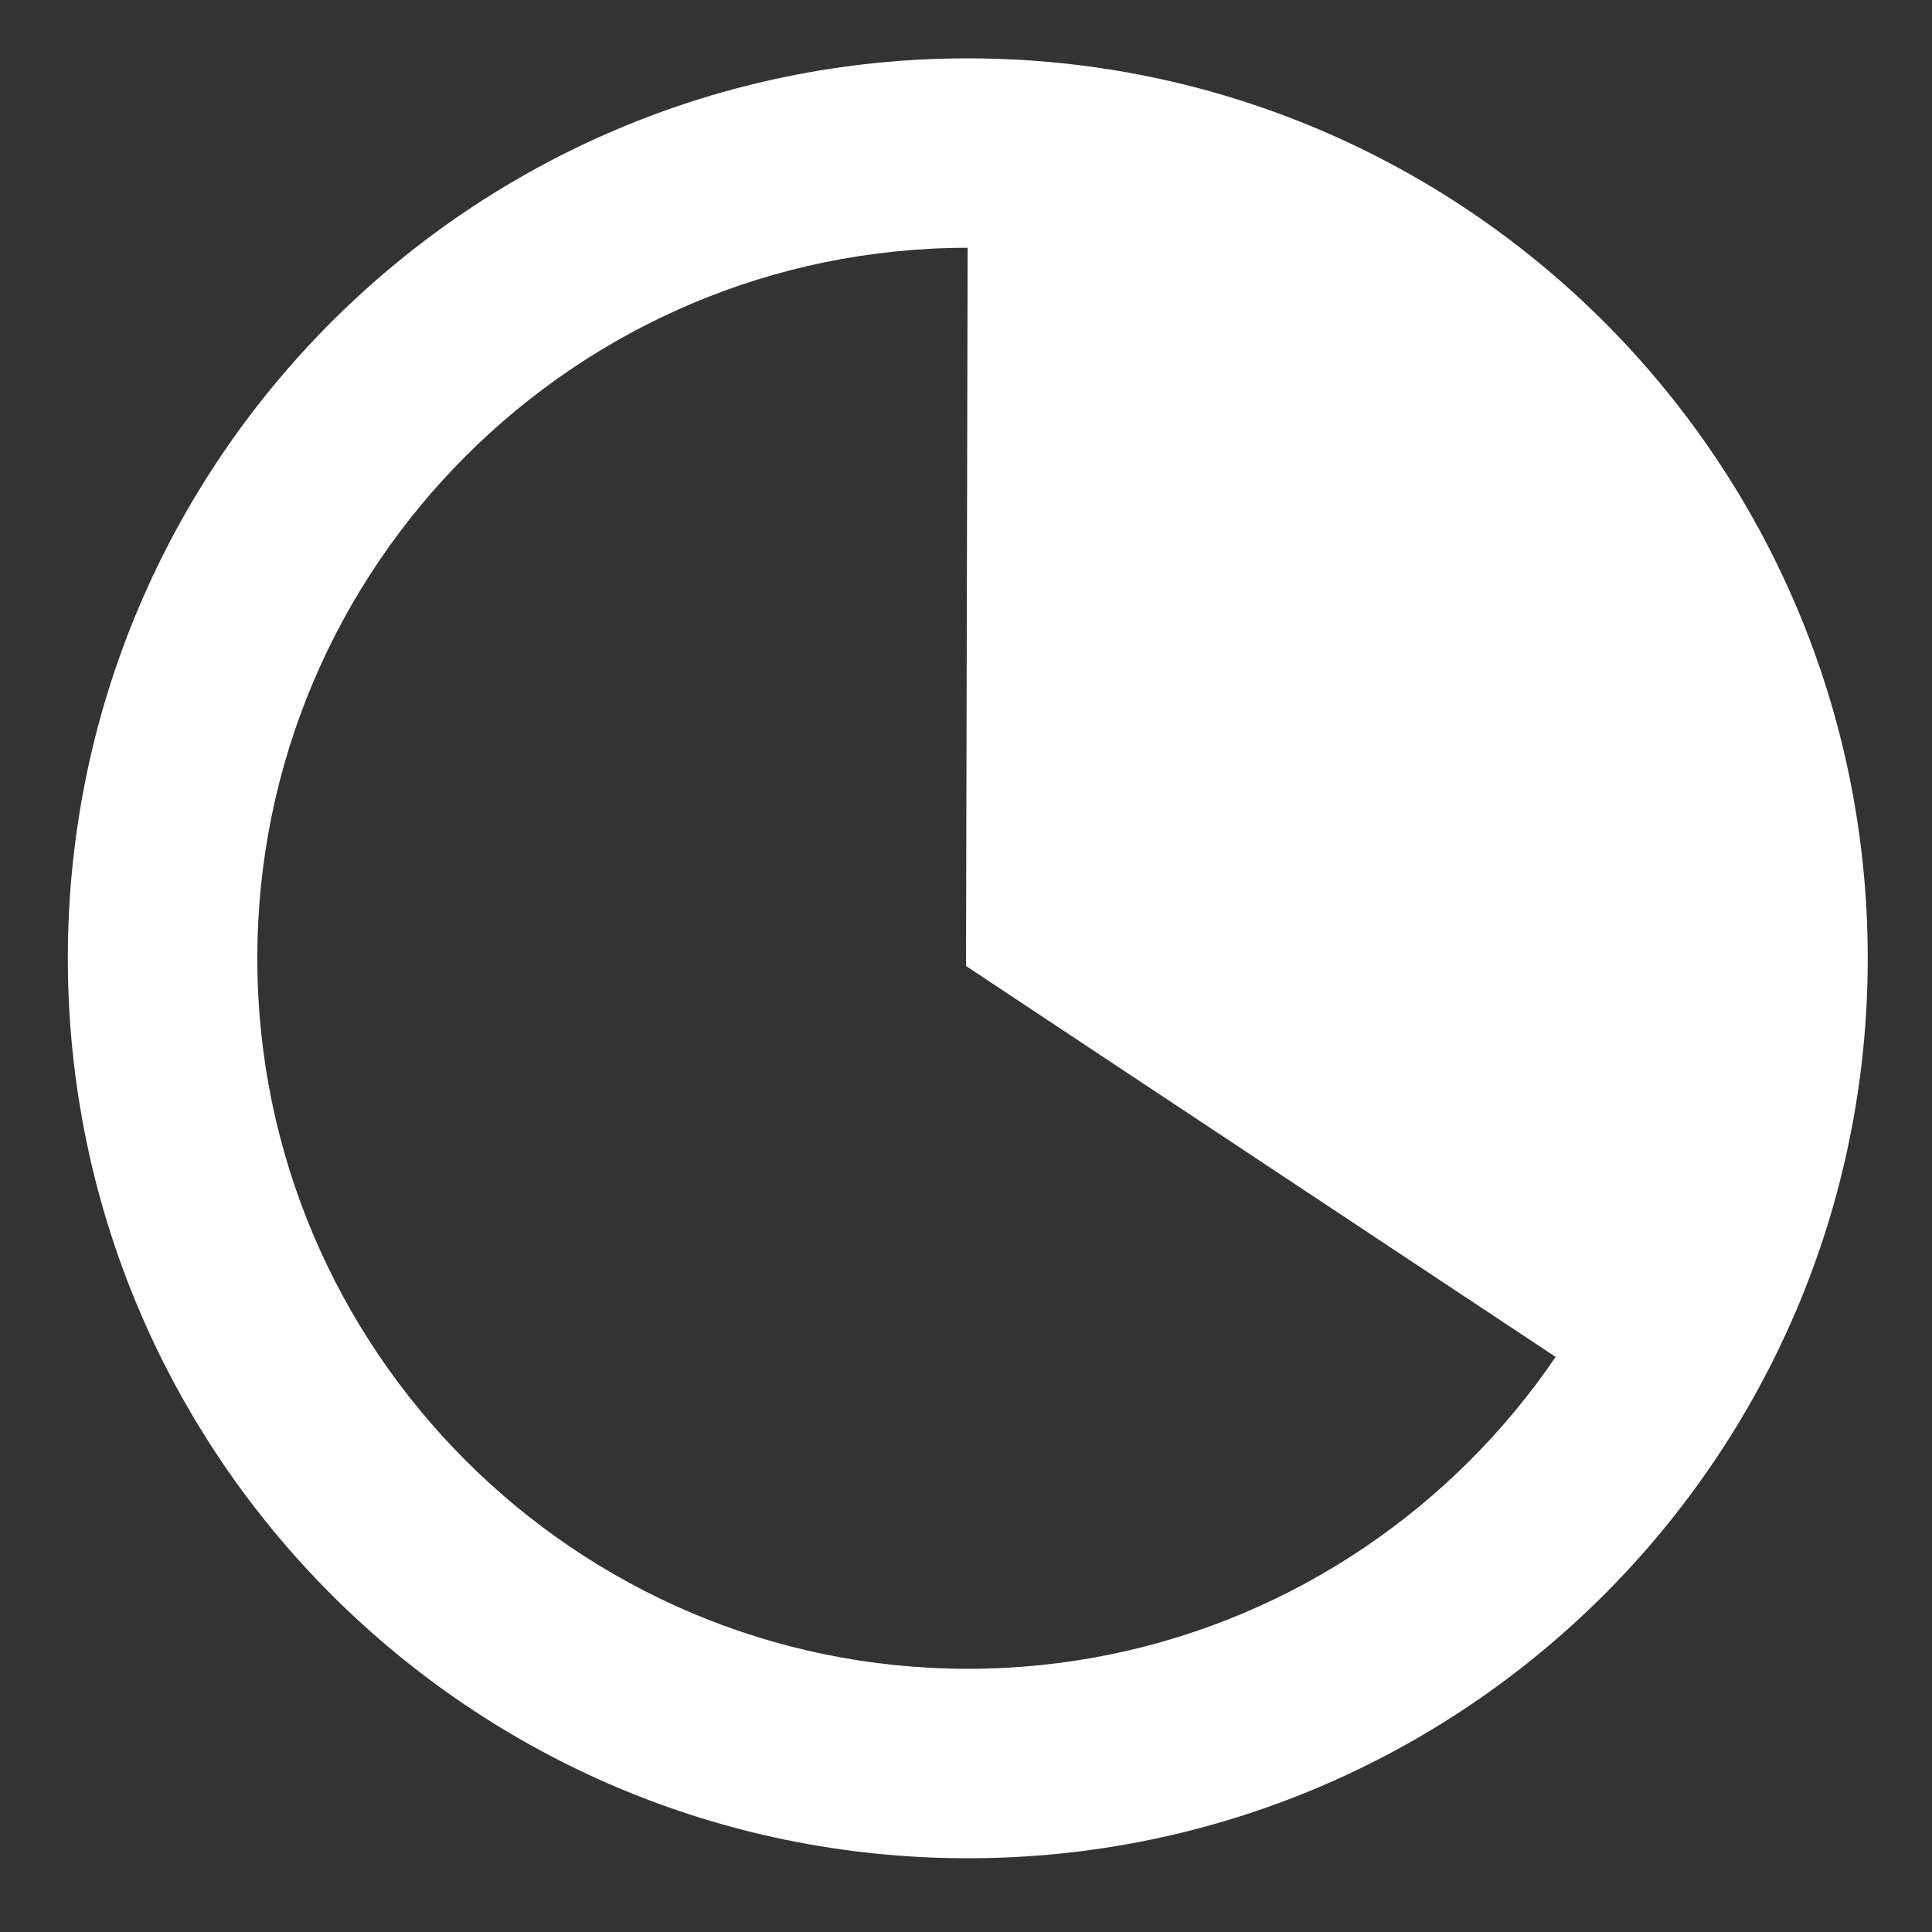 <?xml version="1.0" encoding="utf-8"?>
<!-- Generator: Adobe Illustrator 16.0.0, SVG Export Plug-In . SVG Version: 6.00 Build 0)  -->
<!DOCTYPE svg PUBLIC "-//W3C//DTD SVG 1.1//EN" "http://www.w3.org/Graphics/SVG/1.1/DTD/svg11.dtd">
<svg version="1.1" xmlns="http://www.w3.org/2000/svg" xmlns:xlink="http://www.w3.org/1999/xlink" x="0px" y="0px" width="65px"
	 height="65px" viewBox="0 0 65 65" enable-background="new 0 0 65 65" xml:space="preserve">
<rect x="0" y="0" width="65" height="65" fill="#333333" stroke="none"/>
<g id="Layer_2_1_">
</g>
<g id="Layer_1">
	<g>
		<path fill="#FFFFFF" d="M32.561,8.337c13.18,0,23.903,10.724,23.903,23.904S45.74,56.145,32.561,56.145
			c-13.181,0-23.904-10.723-23.904-23.903S19.379,8.337,32.561,8.337 M32.561,1.963c-16.723,0-30.279,13.556-30.279,30.278
			c0,16.722,13.556,30.278,30.279,30.278c16.722,0,30.277-13.557,30.277-30.278C62.838,15.519,49.282,1.963,32.561,1.963
			L32.561,1.963z"/>
		<polygon fill="#FFFFFF" points="32.56,6.5 32.5,32.5 55.125,47.5 59.875,33.875 49.75,12.625 		"/>
	</g>
</g>
</svg>
